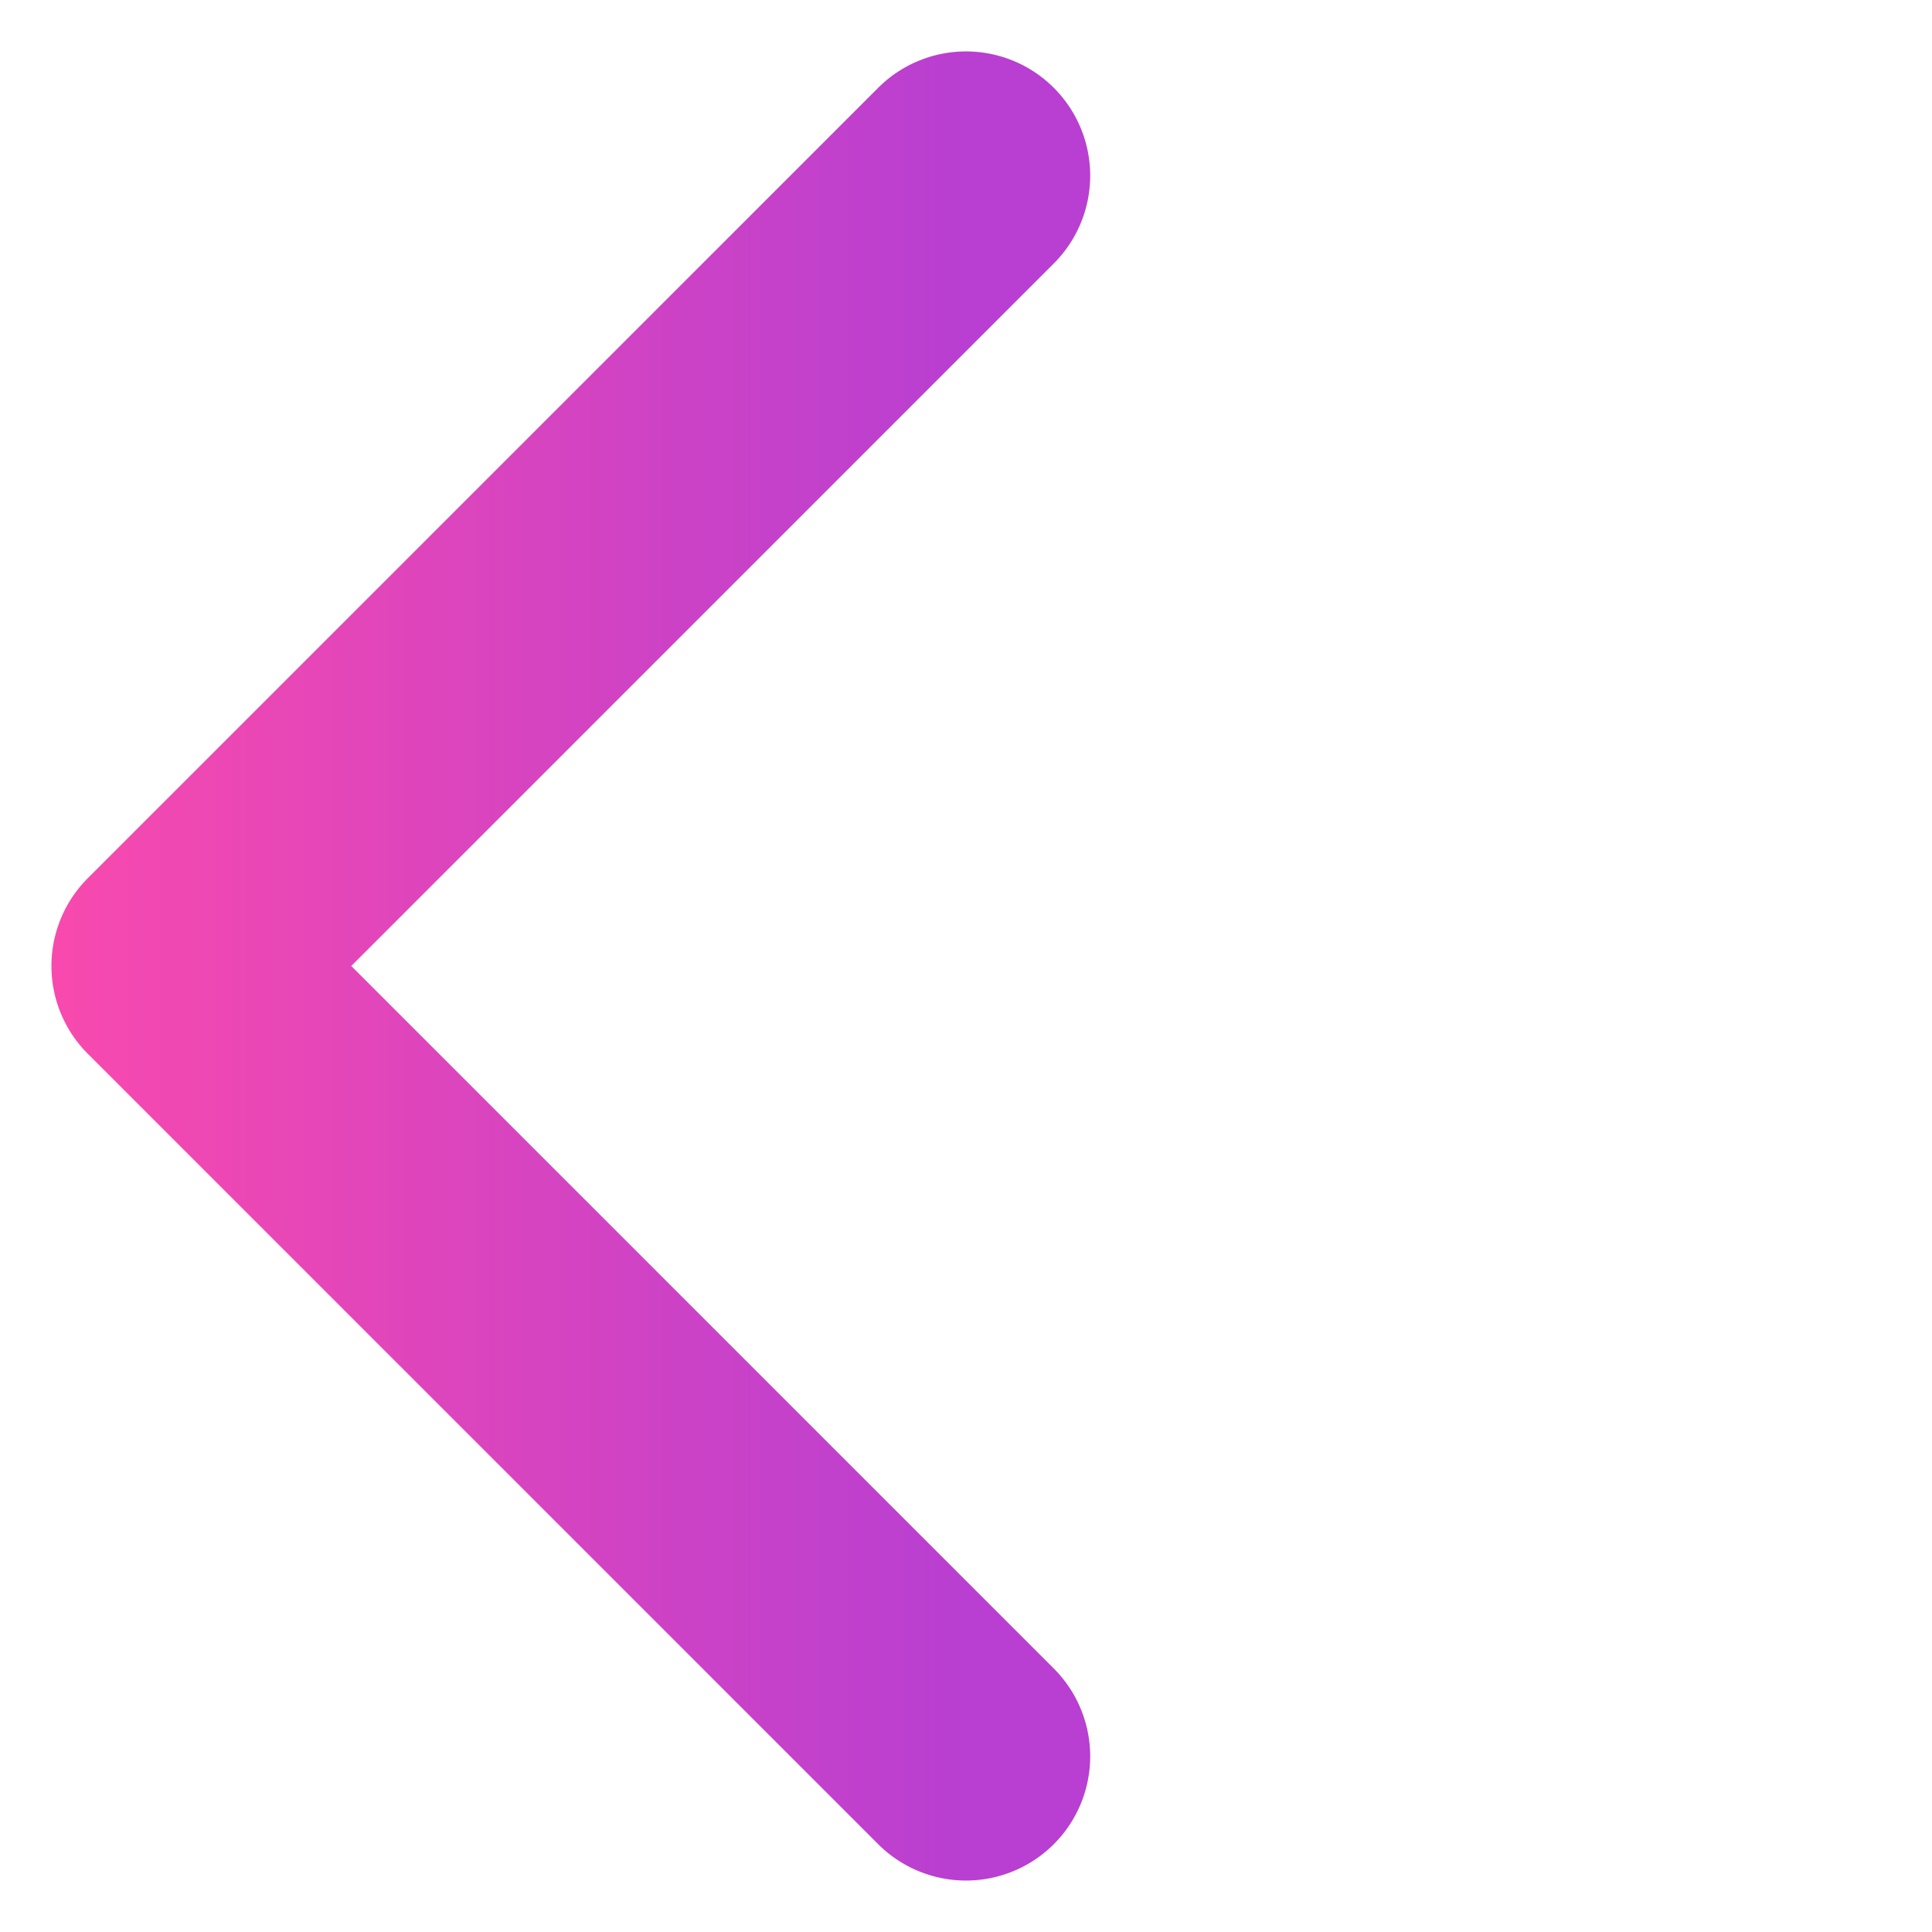 <svg xmlns="http://www.w3.org/2000/svg" xmlns:xlink="http://www.w3.org/1999/xlink" width="124.451" height="124.451" viewBox="0 0 124.451 124.451">
  <defs>
    <linearGradient id="linear-gradient" x2="0.5" y2="0.5" gradientUnits="objectBoundingBox">
      <stop offset="0" stop-color="#fc4aab"/>
      <stop offset="1" stop-color="#b83fd1"/>
    </linearGradient>
  </defs>
  <path id="Path_16724" data-name="Path 16724" d="M8,88a8,8,0,0,1-8-8V8A8,8,0,0,1,8,0H80a8,8,0,1,1,0,16H16V80A8,8,0,0,1,8,88Z" transform="translate(0 62.225) rotate(-45)" fill="url(#linear-gradient)"/>
</svg>
